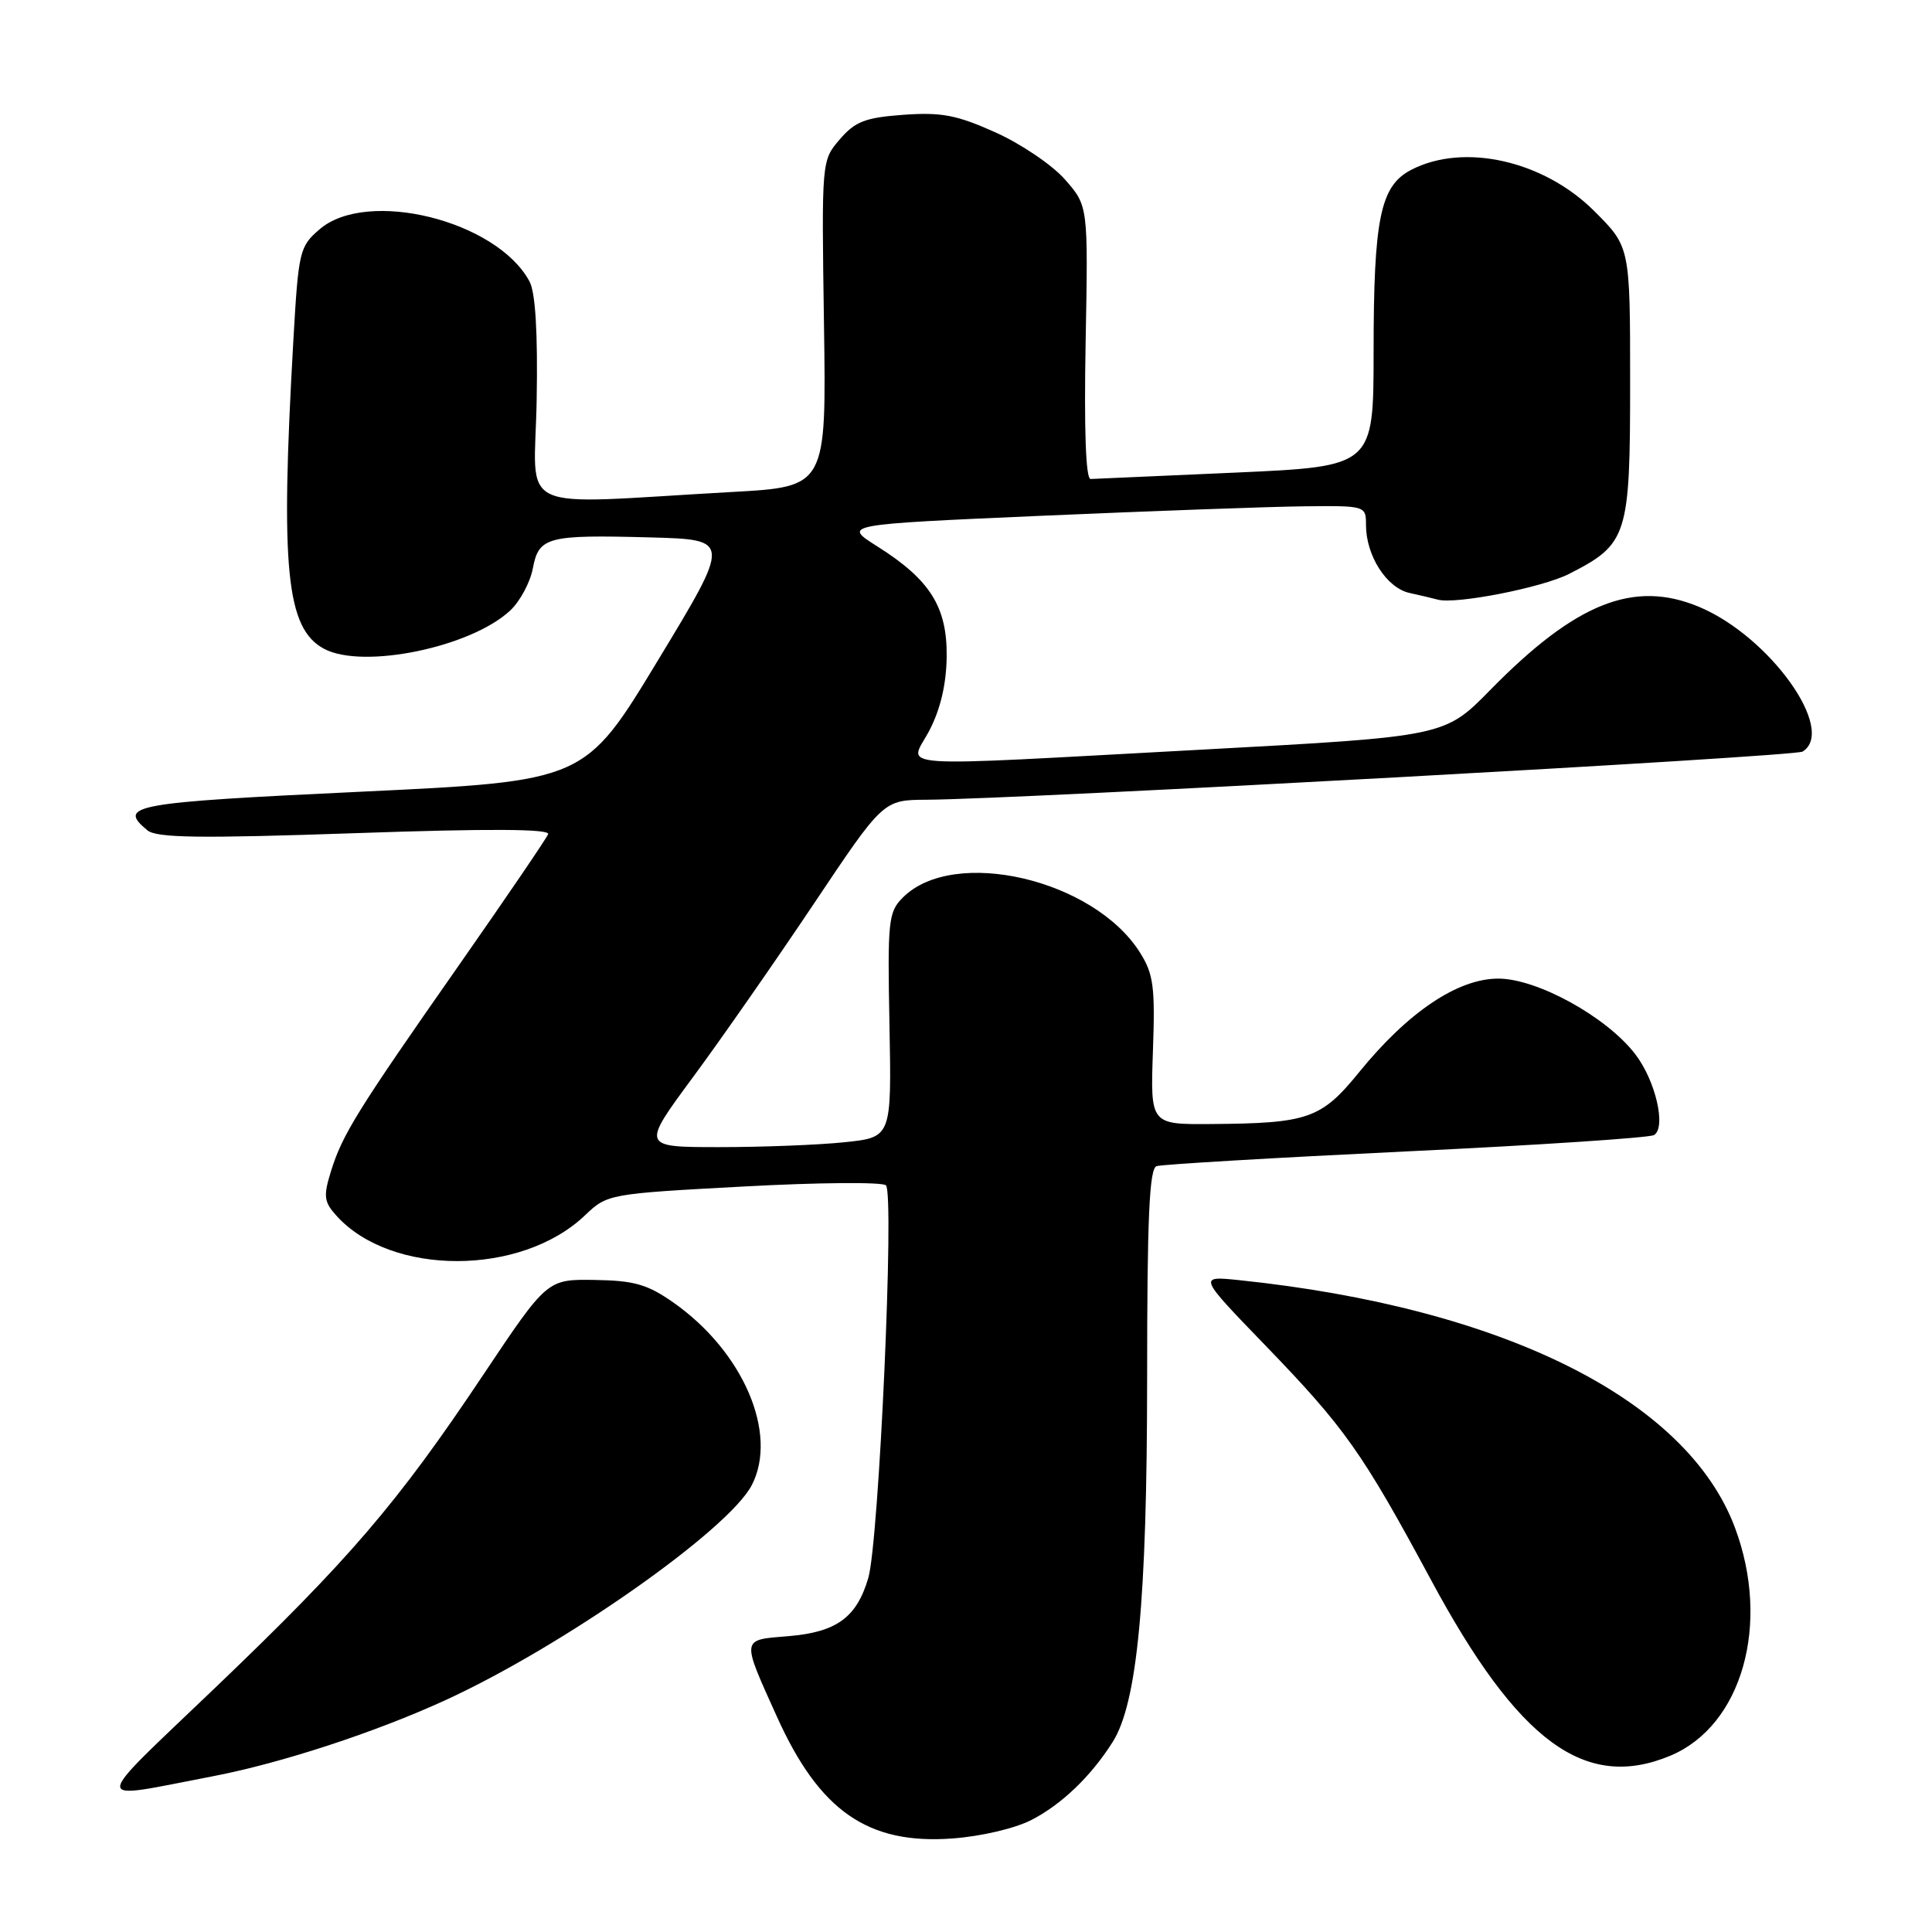 <?xml version="1.0" encoding="UTF-8" standalone="no"?>
<!DOCTYPE svg PUBLIC "-//W3C//DTD SVG 1.1//EN" "http://www.w3.org/Graphics/SVG/1.1/DTD/svg11.dtd" >
<svg xmlns="http://www.w3.org/2000/svg" xmlns:xlink="http://www.w3.org/1999/xlink" version="1.1" viewBox="0 0 256 256">
 <g >
 <path fill="currentColor"
d=" M 136.66 241.16 C 140.67 239.10 144.56 235.37 147.43 230.83 C 150.70 225.67 151.99 212.06 152.00 182.72 C 152.00 161.39 152.29 154.84 153.25 154.52 C 153.94 154.29 168.81 153.41 186.31 152.57 C 203.80 151.74 218.59 150.76 219.17 150.40 C 220.81 149.38 219.37 143.16 216.66 139.66 C 212.87 134.73 203.68 129.67 198.53 129.67 C 193.16 129.67 186.57 134.10 180.10 142.06 C 175.07 148.25 173.36 148.85 160.46 148.94 C 152.43 149.00 152.43 149.00 152.77 139.25 C 153.07 130.78 152.85 129.07 151.06 126.23 C 144.95 116.50 126.37 112.18 119.64 118.92 C 117.71 120.84 117.59 121.96 117.86 135.84 C 118.14 150.70 118.14 150.70 111.92 151.35 C 108.50 151.71 101.04 152.00 95.35 152.00 C 84.98 152.00 84.98 152.00 91.81 142.75 C 95.57 137.66 102.78 127.31 107.84 119.75 C 117.04 106.00 117.04 106.00 122.77 105.97 C 135.18 105.89 237.77 100.26 238.85 99.59 C 243.40 96.78 234.49 84.32 225.13 80.41 C 216.49 76.80 208.80 79.87 197.46 91.43 C 191.42 97.59 191.42 97.59 159.46 99.32 C 116.55 101.63 120.49 101.91 123.17 96.75 C 124.62 93.95 125.40 90.62 125.44 87.00 C 125.51 80.42 123.25 76.82 116.25 72.40 C 111.65 69.50 111.65 69.50 138.08 68.34 C 152.61 67.71 168.21 67.14 172.75 67.09 C 180.95 67.00 181.00 67.02 181.00 69.55 C 181.00 73.63 183.73 77.90 186.77 78.57 C 188.27 78.90 189.95 79.30 190.50 79.45 C 192.83 80.12 204.34 77.87 207.92 76.04 C 215.67 72.09 216.00 71.05 216.00 50.72 C 216.00 32.71 216.00 32.71 211.25 27.97 C 204.55 21.28 193.98 18.89 187.00 22.50 C 182.90 24.62 182.01 28.90 182.01 46.65 C 182.00 61.80 182.00 61.80 163.75 62.62 C 153.71 63.07 145.05 63.45 144.51 63.47 C 143.87 63.49 143.64 56.96 143.85 45.40 C 144.19 27.29 144.19 27.29 141.12 23.79 C 139.44 21.87 135.29 19.06 131.90 17.54 C 126.78 15.24 124.75 14.85 119.73 15.21 C 114.65 15.58 113.32 16.09 111.28 18.46 C 108.86 21.27 108.86 21.27 109.18 42.89 C 109.50 64.50 109.50 64.50 97.00 65.19 C 67.59 66.83 70.85 68.36 71.11 53.04 C 71.27 44.07 70.95 38.75 70.16 37.29 C 65.83 29.22 48.65 24.96 42.35 30.38 C 39.69 32.66 39.55 33.25 38.87 45.13 C 37.14 75.40 37.92 83.28 42.94 85.97 C 48.09 88.72 62.42 85.77 67.62 80.88 C 68.91 79.67 70.25 77.17 70.60 75.33 C 71.39 71.13 72.50 70.84 86.18 71.21 C 96.87 71.50 96.87 71.50 87.18 87.50 C 77.50 103.50 77.50 103.50 47.75 104.91 C 17.50 106.34 15.52 106.70 19.53 110.02 C 20.74 111.03 26.46 111.11 47.04 110.40 C 64.84 109.78 72.90 109.83 72.63 110.53 C 72.41 111.10 67.12 118.87 60.87 127.81 C 47.32 147.18 45.35 150.34 43.84 155.25 C 42.83 158.52 42.93 159.26 44.59 161.10 C 51.84 169.12 69.05 169.10 77.50 161.05 C 80.48 158.21 80.64 158.18 98.50 157.22 C 108.40 156.68 116.90 156.61 117.39 157.06 C 118.54 158.12 116.47 204.30 115.05 209.10 C 113.51 214.33 110.85 216.27 104.46 216.80 C 98.15 217.32 98.20 216.95 102.96 227.50 C 108.59 239.97 115.00 244.42 126.16 243.61 C 129.96 243.34 134.47 242.28 136.66 241.16 Z  M 28.27 235.35 C 37.27 233.62 49.71 229.55 59.00 225.29 C 74.58 218.15 96.54 202.73 99.62 196.78 C 103.14 189.95 98.49 179.10 89.24 172.60 C 85.80 170.19 84.06 169.68 78.81 169.60 C 72.50 169.50 72.50 169.50 64.00 182.22 C 52.66 199.20 46.32 206.60 28.50 223.65 C 11.76 239.67 11.78 238.51 28.27 235.35 Z  M 221.33 232.64 C 230.84 228.66 234.66 215.17 229.89 202.42 C 223.52 185.41 199.17 173.27 164.14 169.62 C 158.77 169.07 158.77 169.07 167.67 178.28 C 178.22 189.20 180.51 192.44 189.60 209.32 C 201.17 230.83 210.05 237.35 221.33 232.64 Z "/>
</g>
</svg>